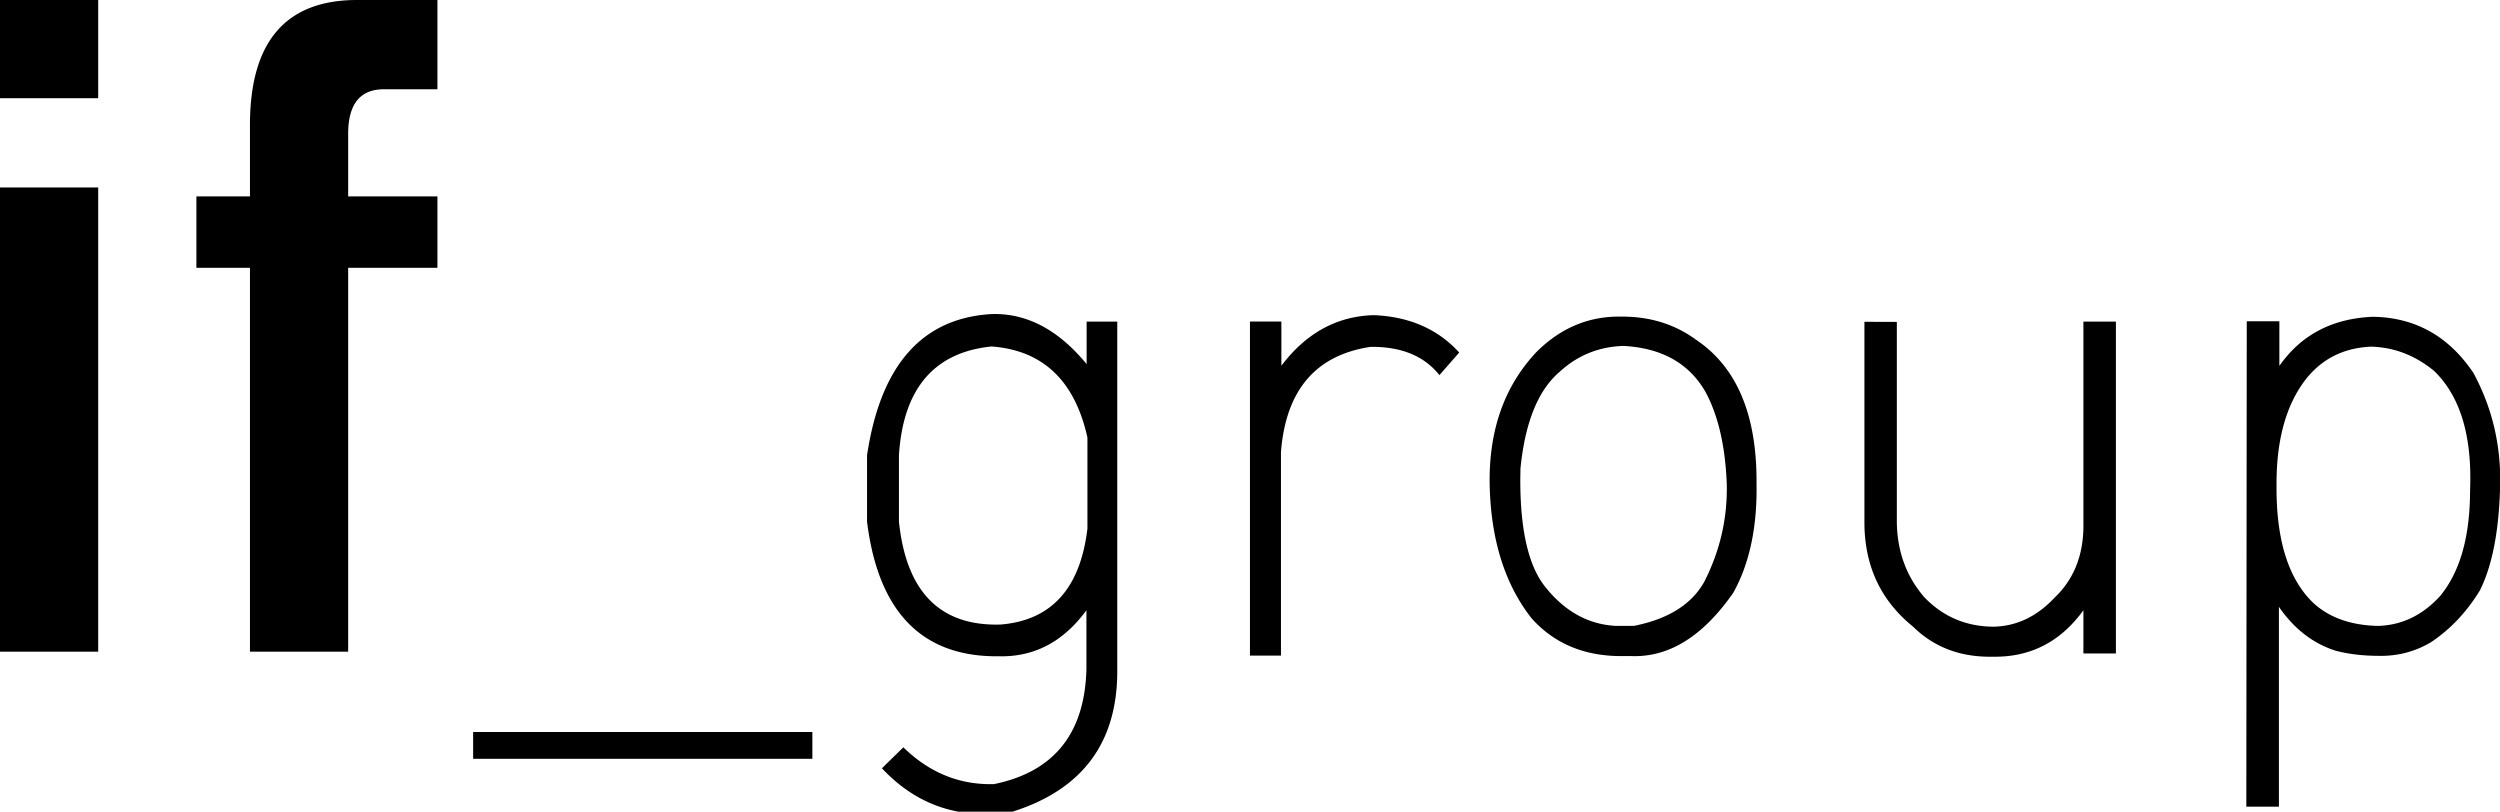 <svg xmlns="http://www.w3.org/2000/svg" viewBox="0 0 280.044 90.922">
  <path d="M 0 0 L 0 11 L 11 11 L 11 0 Z Z M 0 21 L 0 73 L 11 73 L 11 21 Z M 28 73 L 39 73 L 39 30 L 49 30 L 49 22 L 39 22 L 39 15 Q 39 10 43 10 L 49 10 L 49 0 L 40 0 Q 28 0 28 14 V 22 H 22 V 30 L 28 30 Z M 53 85 H 91 V 82 H 53 Z M 98.785 86.065 A 1 1 0 0 0 98.791 86.061 Q 104.682 92.345 113.421 90.922 Q 125.215 87.189 125.154 75.063 V 36.022 H 121.721 V 40.784 Q 116.909 34.942 110.969 35.187 Q 99.383 35.924 97.125 50.995 V 58.443 Q 99.018 73.661 111.88 73.514 Q 117.821 73.661 121.699 68.359 V 74.987 Q 121.403 85.782 111.34 87.836 Q 105.562 87.984 101.193 83.713 Z M 121.811 48.995 V 59.216 Q 120.612 69.274 112.077 69.96 Q 101.924 70.255 100.698 58.434 V 50.968 Q 101.425 39.796 111.063 38.811 Q 119.68 39.444 121.807 48.991 M 140.015 73.442 H 143.49 V 50.624 Q 144.318 40.227 153.539 38.854 Q 158.689 38.805 161.241 42.021 L 163.457 39.489 Q 159.869 35.549 153.89 35.303 Q 147.696 35.471 143.537 40.97 V 36.016 H 140.017 V 73.437 Z M 182.784 73.493 Q 189.072 73.706 194.159 66.398 Q 196.889 61.494 196.763 54.154 Q 196.846 42.667 190.007 38.071 Q 186.431 35.45 181.668 35.466 Q 176.228 35.346 172.137 39.405 Q 166.728 45.125 166.868 54.225 Q 167.048 63.483 171.541 69.233 Q 175.381 73.552 181.786 73.493 Z M 180.986 70.111 Q 176.29 69.854 172.979 65.595 Q 170.272 62.045 170.301 53.632 L 170.319 52.494 Q 171.088 44.695 174.742 41.62 Q 177.742 38.873 181.867 38.75 Q 188.302 39.1 191.057 43.921 Q 193.192 47.896 193.429 54.244 Q 193.552 59.983 190.904 65.179 Q 188.761 68.985 183.012 70.111 Z Z Z Z M 208.848 36.048 V 58.386 Q 208.808 65.759 214.287 70.188 Q 217.823 73.668 223.215 73.562 Q 229.522 73.679 233.378 68.361 V 73.197 H 237.019 V 36.023 V 36.023 H 233.378 V 59.191 Q 233.269 63.989 230.144 66.953 Q 227.181 70.116 223.326 70.2 Q 218.709 70.179 215.556 66.898 Q 212.514 63.378 212.478 58.408 V 36.059 Z M 251.628 90.36 H 255.279 V 67.974 Q 257.851 71.709 261.686 72.908 Q 263.838 73.458 266.408 73.465 Q 269.633 73.546 272.352 71.915 Q 275.604 69.731 277.804 66.116 Q 279.817 62.051 280.044 54.893 Q 280.333 47.821 277.07 41.785 Q 272.932 35.604 265.82 35.484 Q 258.974 35.764 255.33 40.99 V 35.985 H 251.676 Z M 276.689 55.248 Q 276.618 62.8 273.331 66.769 Q 270.407 69.979 266.407 70.114 Q 261.914 70.023 259.223 67.626 Q 254.921 63.607 255.012 54.3 Q 254.979 46.712 258.342 42.42 Q 261.067 39.03 265.603 38.831 Q 269.474 38.935 272.65 41.539 Q 276.853 45.59 276.715 54.064" fill="#000000"/>
</svg>